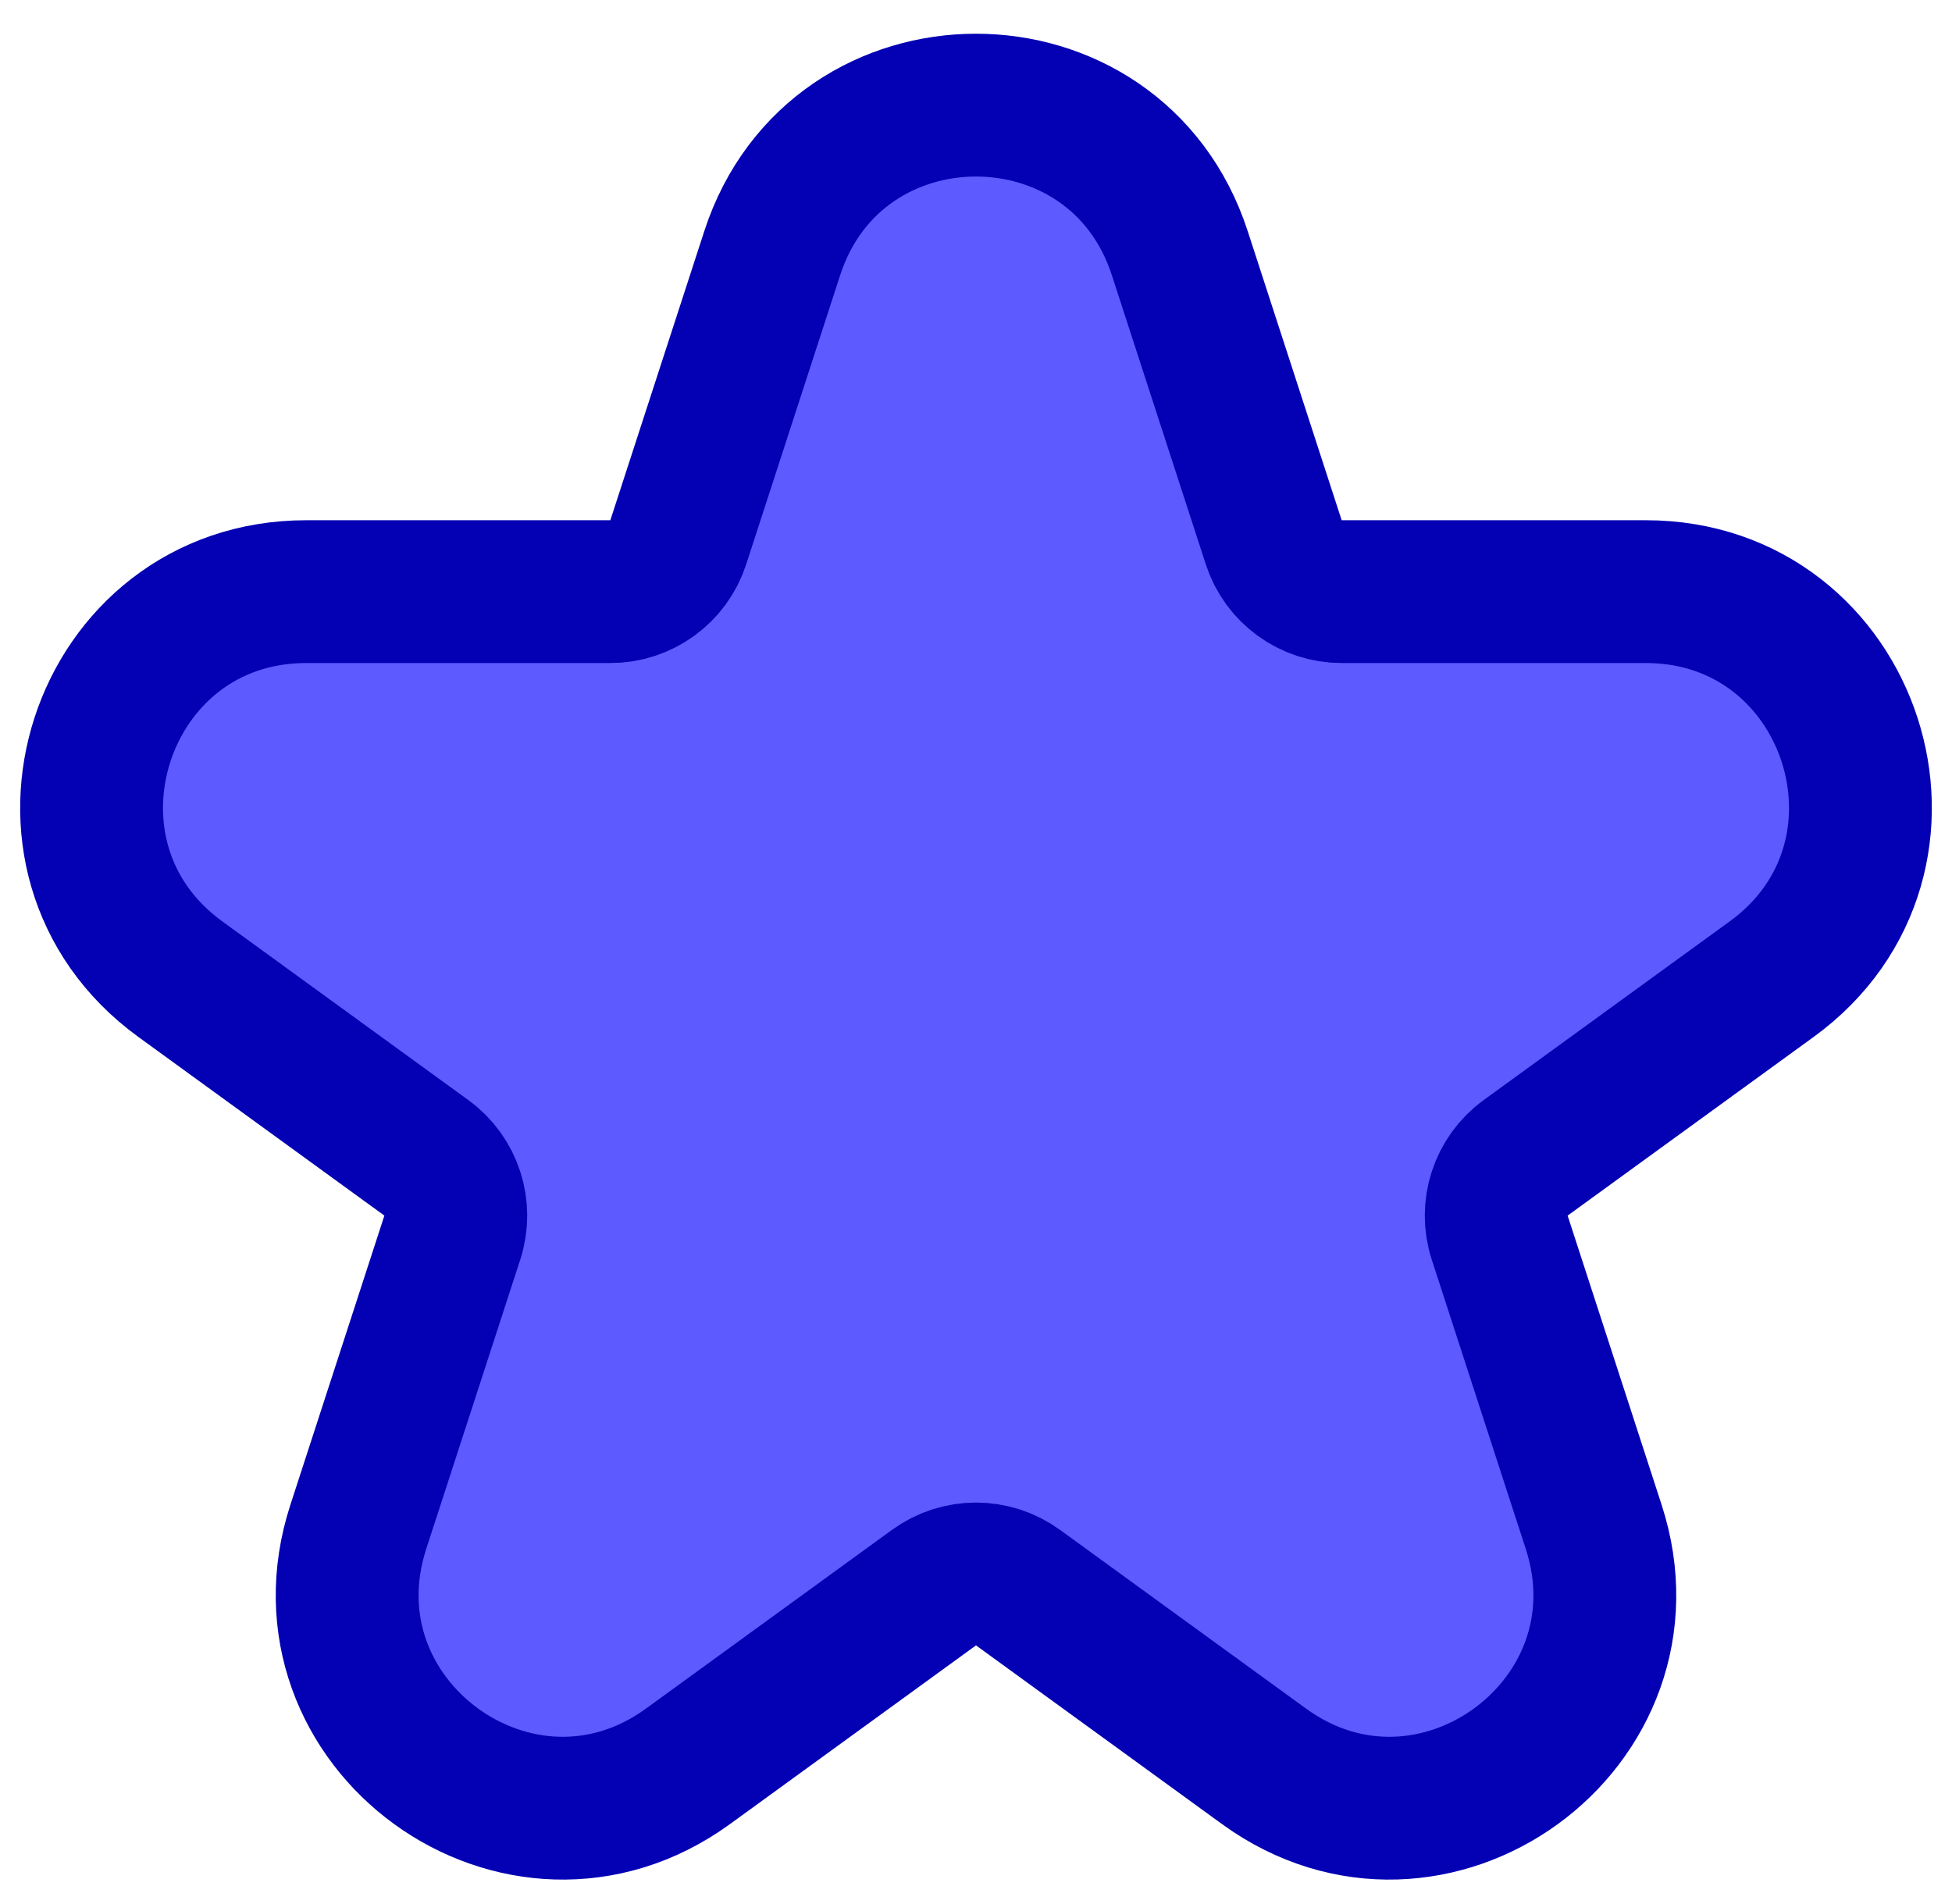 <svg width="41" height="40" viewBox="0 0 41 40" fill="none" xmlns="http://www.w3.org/2000/svg">
<path d="M26.754 11.393L24.78 5.318C23.433 1.172 17.567 1.172 16.22 5.318L14.246 11.393C14.046 12.011 13.47 12.429 12.82 12.429L6.432 12.429C2.073 12.429 0.26 18.007 3.787 20.57L8.955 24.324C9.481 24.706 9.701 25.383 9.5 26.001L7.526 32.076C6.179 36.222 10.924 39.67 14.451 37.107L19.618 33.353C20.144 32.971 20.856 32.971 21.382 33.353L26.549 37.107C30.076 39.67 34.821 36.222 33.474 32.076L31.5 26.001C31.299 25.383 31.52 24.706 32.045 24.324L37.213 20.57C40.74 18.007 38.927 12.429 34.568 12.429L28.18 12.429C27.53 12.429 26.954 12.011 26.754 11.393Z" fill="#5D5AFF" stroke="#0400B3" stroke-width="3"/>
</svg>
